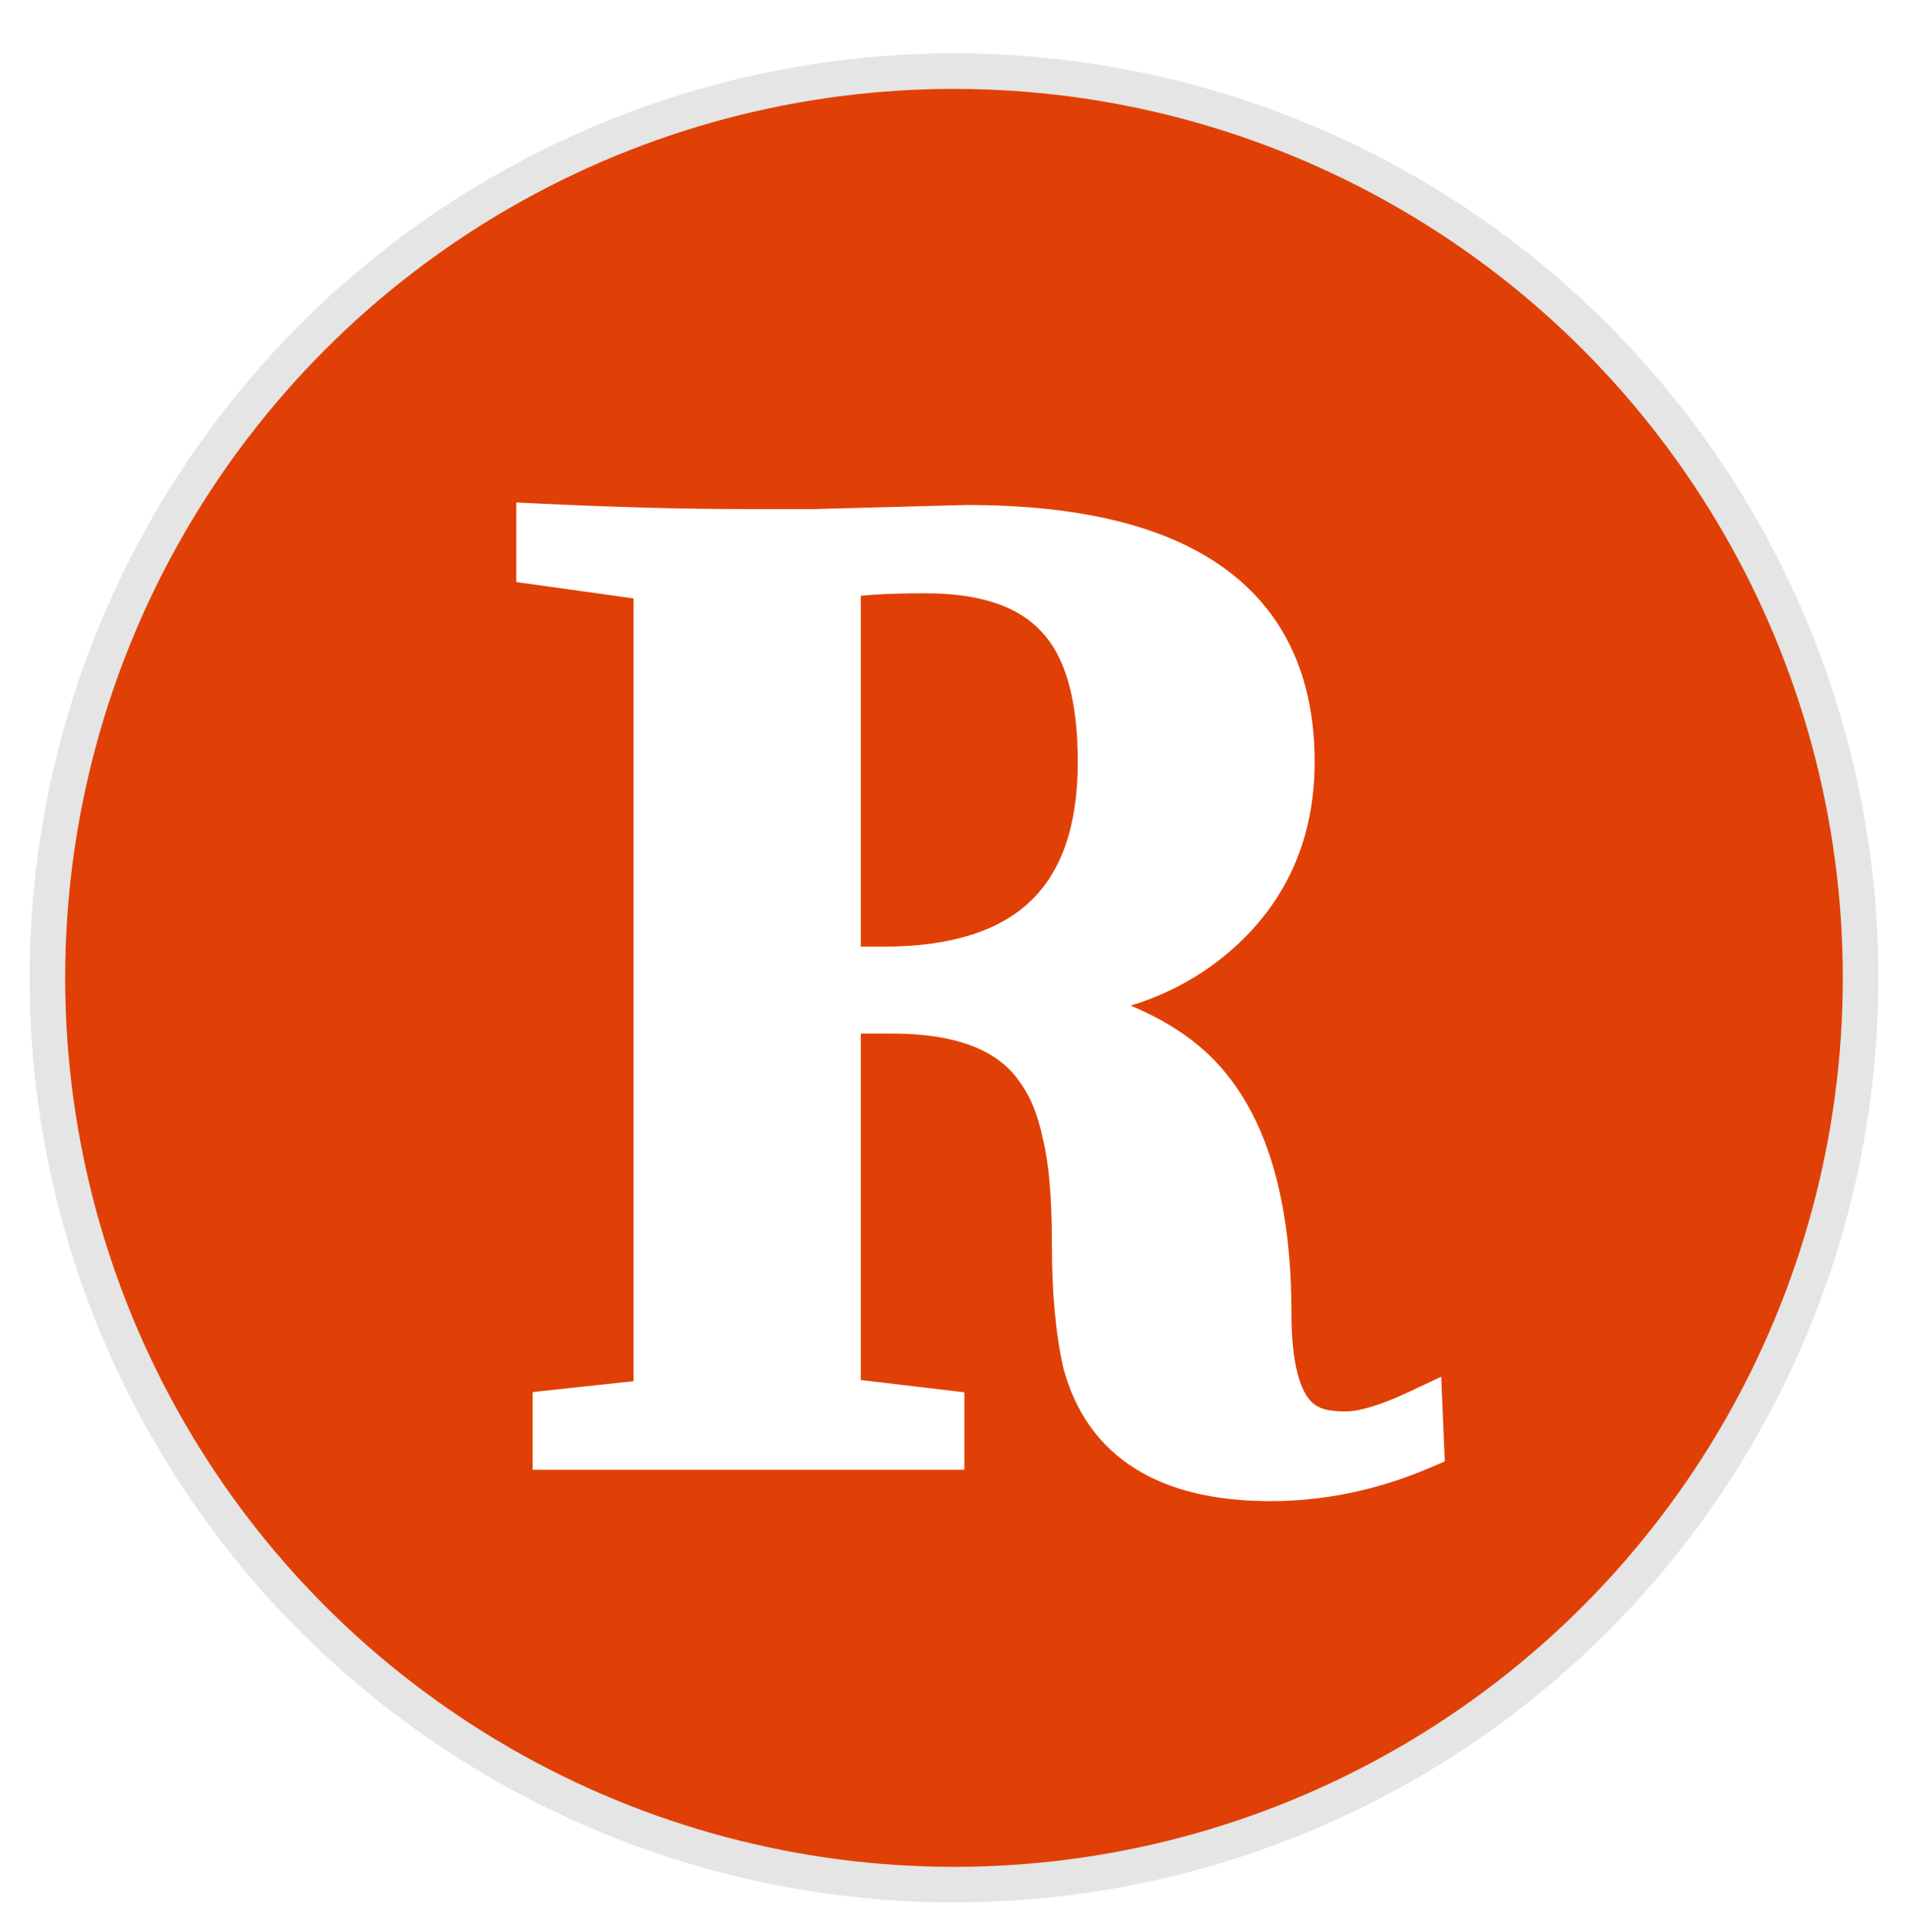 <svg width="322" height="326" viewBox="0 0 322 326" fill="none" xmlns="http://www.w3.org/2000/svg">
<g filter="url(#filter0_d)">
<circle cx="161" cy="161" r="158.5" fill="#E5E5E5" stroke="white" stroke-width="5"/>
<circle cx="161" cy="161" r="150" fill="#E04006"/>
<g filter="url(#filter1_d)">
<path d="M141.27 155.73H149.09C173.623 155.73 185.89 144 185.89 120.54C185.89 109.193 183.513 100.99 178.76 95.93C174.007 90.717 166.493 88.11 156.22 88.11C149.627 88.11 144.643 88.417 141.27 89.03V155.73ZM137.36 81.9L163.12 81.21C199.613 81.21 217.86 94.32 217.86 120.54C217.86 132.193 213.72 141.7 205.44 149.06C197.16 156.42 186.503 160.1 173.47 160.1H168.18C185.66 162.4 197.62 167.69 204.06 175.97C210.653 184.25 213.95 196.823 213.95 213.69C213.95 224.117 216.097 230.48 220.39 232.78C221.923 233.7 224.147 234.16 227.06 234.16C230.127 234.16 234.267 232.933 239.48 230.48L239.71 236C231.43 239.527 222.997 241.29 214.41 241.29C197.237 241.29 186.887 234.85 183.36 221.97C182.133 216.603 181.52 209.933 181.52 201.96C181.52 193.833 180.983 187.623 179.91 183.33C178.99 178.883 177.533 175.28 175.54 172.52C171.093 165.773 162.737 162.4 150.47 162.4H141.27V228.41L158.75 230.48V236H93.89V230.48L110.91 228.64V89.49L91.13 86.73V80.98C104.01 81.593 115.587 81.9 125.86 81.9H137.36Z" fill="white"/>
<path d="M141.27 155.73H137.27V159.73H141.27V155.73ZM178.76 95.93L175.804 98.625L175.824 98.647L175.845 98.669L178.76 95.93ZM141.27 89.03L140.554 85.094L137.27 85.692V89.03H141.27ZM137.36 81.9V85.9H137.414L137.467 85.899L137.36 81.9ZM163.12 81.21V77.21H163.066L163.013 77.211L163.12 81.21ZM205.44 149.06L202.783 146.07L202.783 146.07L205.44 149.06ZM168.18 160.1V156.1L167.658 164.066L168.18 160.1ZM204.06 175.97L200.903 178.426L200.917 178.444L200.931 178.462L204.06 175.97ZM220.39 232.78L222.448 229.35L222.365 229.3L222.279 229.254L220.39 232.78ZM239.48 230.48L243.477 230.313L243.226 224.296L237.777 226.861L239.48 230.48ZM239.71 236L241.277 239.68L243.822 238.596L243.707 235.833L239.71 236ZM183.36 221.97L179.461 222.861L179.48 222.944L179.502 223.026L183.36 221.97ZM179.91 183.33L175.993 184.14L176.01 184.221L176.029 184.3L179.91 183.33ZM175.54 172.52L172.2 174.721L172.247 174.793L172.297 174.862L175.54 172.52ZM141.27 162.4V158.4H137.27V162.4H141.27ZM141.27 228.41H137.27V231.964L140.8 232.382L141.27 228.41ZM158.75 230.48H162.75V226.926L159.22 226.508L158.75 230.48ZM158.75 236V240H162.75V236H158.75ZM93.89 236H89.89V240H93.89V236ZM93.89 230.48L93.46 226.503L89.89 226.889V230.48H93.89ZM110.91 228.64L111.34 232.617L114.91 232.231V228.64H110.91ZM110.91 89.49H114.91V86.009L111.463 85.528L110.91 89.49ZM91.13 86.73H87.13V90.211L90.577 90.692L91.13 86.73ZM91.13 80.98L91.32 76.984L87.13 76.785V80.98H91.13ZM141.27 159.73H149.09V151.73H141.27V159.73ZM149.09 159.73C161.93 159.73 172.302 156.663 179.454 149.823C186.641 142.952 189.89 132.933 189.89 120.54H181.89C181.89 131.607 179.006 139.183 173.926 144.042C168.812 148.932 160.784 151.73 149.09 151.73V159.73ZM189.89 120.54C189.89 108.786 187.454 99.342 181.675 93.191L175.845 98.669C179.573 102.638 181.89 109.601 181.89 120.54H189.89ZM181.716 93.235C175.913 86.871 167.098 84.11 156.22 84.11V92.11C165.889 92.11 172.1 94.562 175.804 98.625L181.716 93.235ZM156.22 84.11C149.563 84.11 144.29 84.415 140.554 85.094L141.986 92.966C144.996 92.418 149.69 92.11 156.22 92.11V84.11ZM137.27 89.03V155.73H145.27V89.03H137.27ZM137.467 85.899L163.227 85.209L163.013 77.211L137.253 77.901L137.467 85.899ZM163.12 85.21C181.008 85.21 193.704 88.445 201.841 94.291C209.734 99.962 213.86 108.472 213.86 120.54H221.86C221.86 106.388 216.863 95.233 206.509 87.794C196.399 80.53 181.725 77.21 163.12 77.21V85.21ZM213.86 120.54C213.86 131.118 210.16 139.513 202.783 146.07L208.097 152.05C217.28 143.887 221.86 133.269 221.86 120.54H213.86ZM202.783 146.07C195.361 152.667 185.707 156.1 173.47 156.1V164.1C187.3 164.1 198.959 160.173 208.097 152.05L202.783 146.07ZM173.47 156.1H168.18V164.1H173.47V156.1ZM167.658 164.066C184.763 166.316 195.429 171.388 200.903 178.426L207.217 173.514C199.811 163.992 186.557 158.484 168.702 156.134L167.658 164.066ZM200.931 178.462C206.712 185.721 209.95 197.227 209.95 213.69H217.95C217.95 196.42 214.595 182.779 207.189 173.478L200.931 178.462ZM209.95 213.69C209.95 219.125 210.503 223.805 211.77 227.561C213.044 231.337 215.165 234.519 218.501 236.306L222.279 229.254C221.321 228.741 220.223 227.591 219.35 225.004C218.47 222.396 217.95 218.681 217.95 213.69H209.95ZM218.332 236.21C220.763 237.669 223.832 238.16 227.06 238.16V230.16C224.462 230.16 223.083 229.731 222.448 229.35L218.332 236.21ZM227.06 238.16C231.031 238.16 235.825 236.621 241.183 234.099L237.777 226.861C232.708 229.246 229.223 230.16 227.06 230.16V238.16ZM235.483 230.647L235.713 236.167L243.707 235.833L243.477 230.313L235.483 230.647ZM238.143 232.32C230.334 235.646 222.432 237.29 214.41 237.29V245.29C223.561 245.29 232.526 243.408 241.277 239.68L238.143 232.32ZM214.41 237.29C206.279 237.29 200.213 235.759 195.881 233.064C191.646 230.429 188.743 226.483 187.218 220.914L179.502 223.026C181.504 230.337 185.539 236.051 191.654 239.856C197.672 243.601 205.368 245.29 214.41 245.29V237.29ZM187.259 221.079C186.122 216.103 185.52 209.754 185.52 201.96H177.52C177.52 210.112 178.145 217.104 179.461 222.861L187.259 221.079ZM185.52 201.96C185.52 193.73 184.984 187.132 183.791 182.36L176.029 184.3C176.983 188.115 177.52 193.937 177.52 201.96H185.52ZM183.827 182.52C182.829 177.696 181.197 173.521 178.783 170.178L172.297 174.862C173.87 177.039 175.151 180.071 175.993 184.14L183.827 182.52ZM178.88 170.319C173.364 161.949 163.346 158.4 150.47 158.4V166.4C162.127 166.4 168.823 169.597 172.2 174.721L178.88 170.319ZM150.47 158.4H141.27V166.4H150.47V158.4ZM137.27 162.4V228.41H145.27V162.4H137.27ZM140.8 232.382L158.28 234.452L159.22 226.508L141.74 224.438L140.8 232.382ZM154.75 230.48V236H162.75V230.48H154.75ZM158.75 232H93.89V240H158.75V232ZM97.89 236V230.48H89.89V236H97.89ZM94.32 234.457L111.34 232.617L110.48 224.663L93.46 226.503L94.32 234.457ZM114.91 228.64V89.49H106.91V228.64H114.91ZM111.463 85.528L91.683 82.768L90.577 90.692L110.357 93.452L111.463 85.528ZM95.13 86.73V80.98H87.13V86.73H95.13ZM90.94 84.975C103.868 85.591 115.51 85.9 125.86 85.9V77.9C115.664 77.9 104.152 77.596 91.32 76.984L90.94 84.975ZM125.86 85.9H137.36V77.9H125.86V85.9Z" fill="white"/>
</g>
</g>
<defs>
<filter id="filter0_d" x="0" y="0" width="322" height="326" filterUnits="userSpaceOnUse" color-interpolation-filters="sRGB">
<feFlood flood-opacity="0" result="BackgroundImageFix"/>
<feColorMatrix in="SourceAlpha" type="matrix" values="0 0 0 0 0 0 0 0 0 0 0 0 0 0 0 0 0 0 127 0"/>
<feOffset dy="4"/>
<feColorMatrix type="matrix" values="0 0 0 0 0 0 0 0 0 0 0 0 0 0 0 0 0 0 0.15 0"/>
<feBlend mode="normal" in2="BackgroundImageFix" result="effect1_dropShadow"/>
<feBlend mode="normal" in="SourceGraphic" in2="effect1_dropShadow" result="shape"/>
</filter>
<filter id="filter1_d" x="83.13" y="76.785" width="164.692" height="176.505" filterUnits="userSpaceOnUse" color-interpolation-filters="sRGB">
<feFlood flood-opacity="0" result="BackgroundImageFix"/>
<feColorMatrix in="SourceAlpha" type="matrix" values="0 0 0 0 0 0 0 0 0 0 0 0 0 0 0 0 0 0 127 0"/>
<feOffset dy="4"/>
<feGaussianBlur stdDeviation="2"/>
<feColorMatrix type="matrix" values="0 0 0 0 0 0 0 0 0 0 0 0 0 0 0 0 0 0 0.25 0"/>
<feBlend mode="normal" in2="BackgroundImageFix" result="effect1_dropShadow"/>
<feBlend mode="normal" in="SourceGraphic" in2="effect1_dropShadow" result="shape"/>
</filter>
</defs>
</svg>
